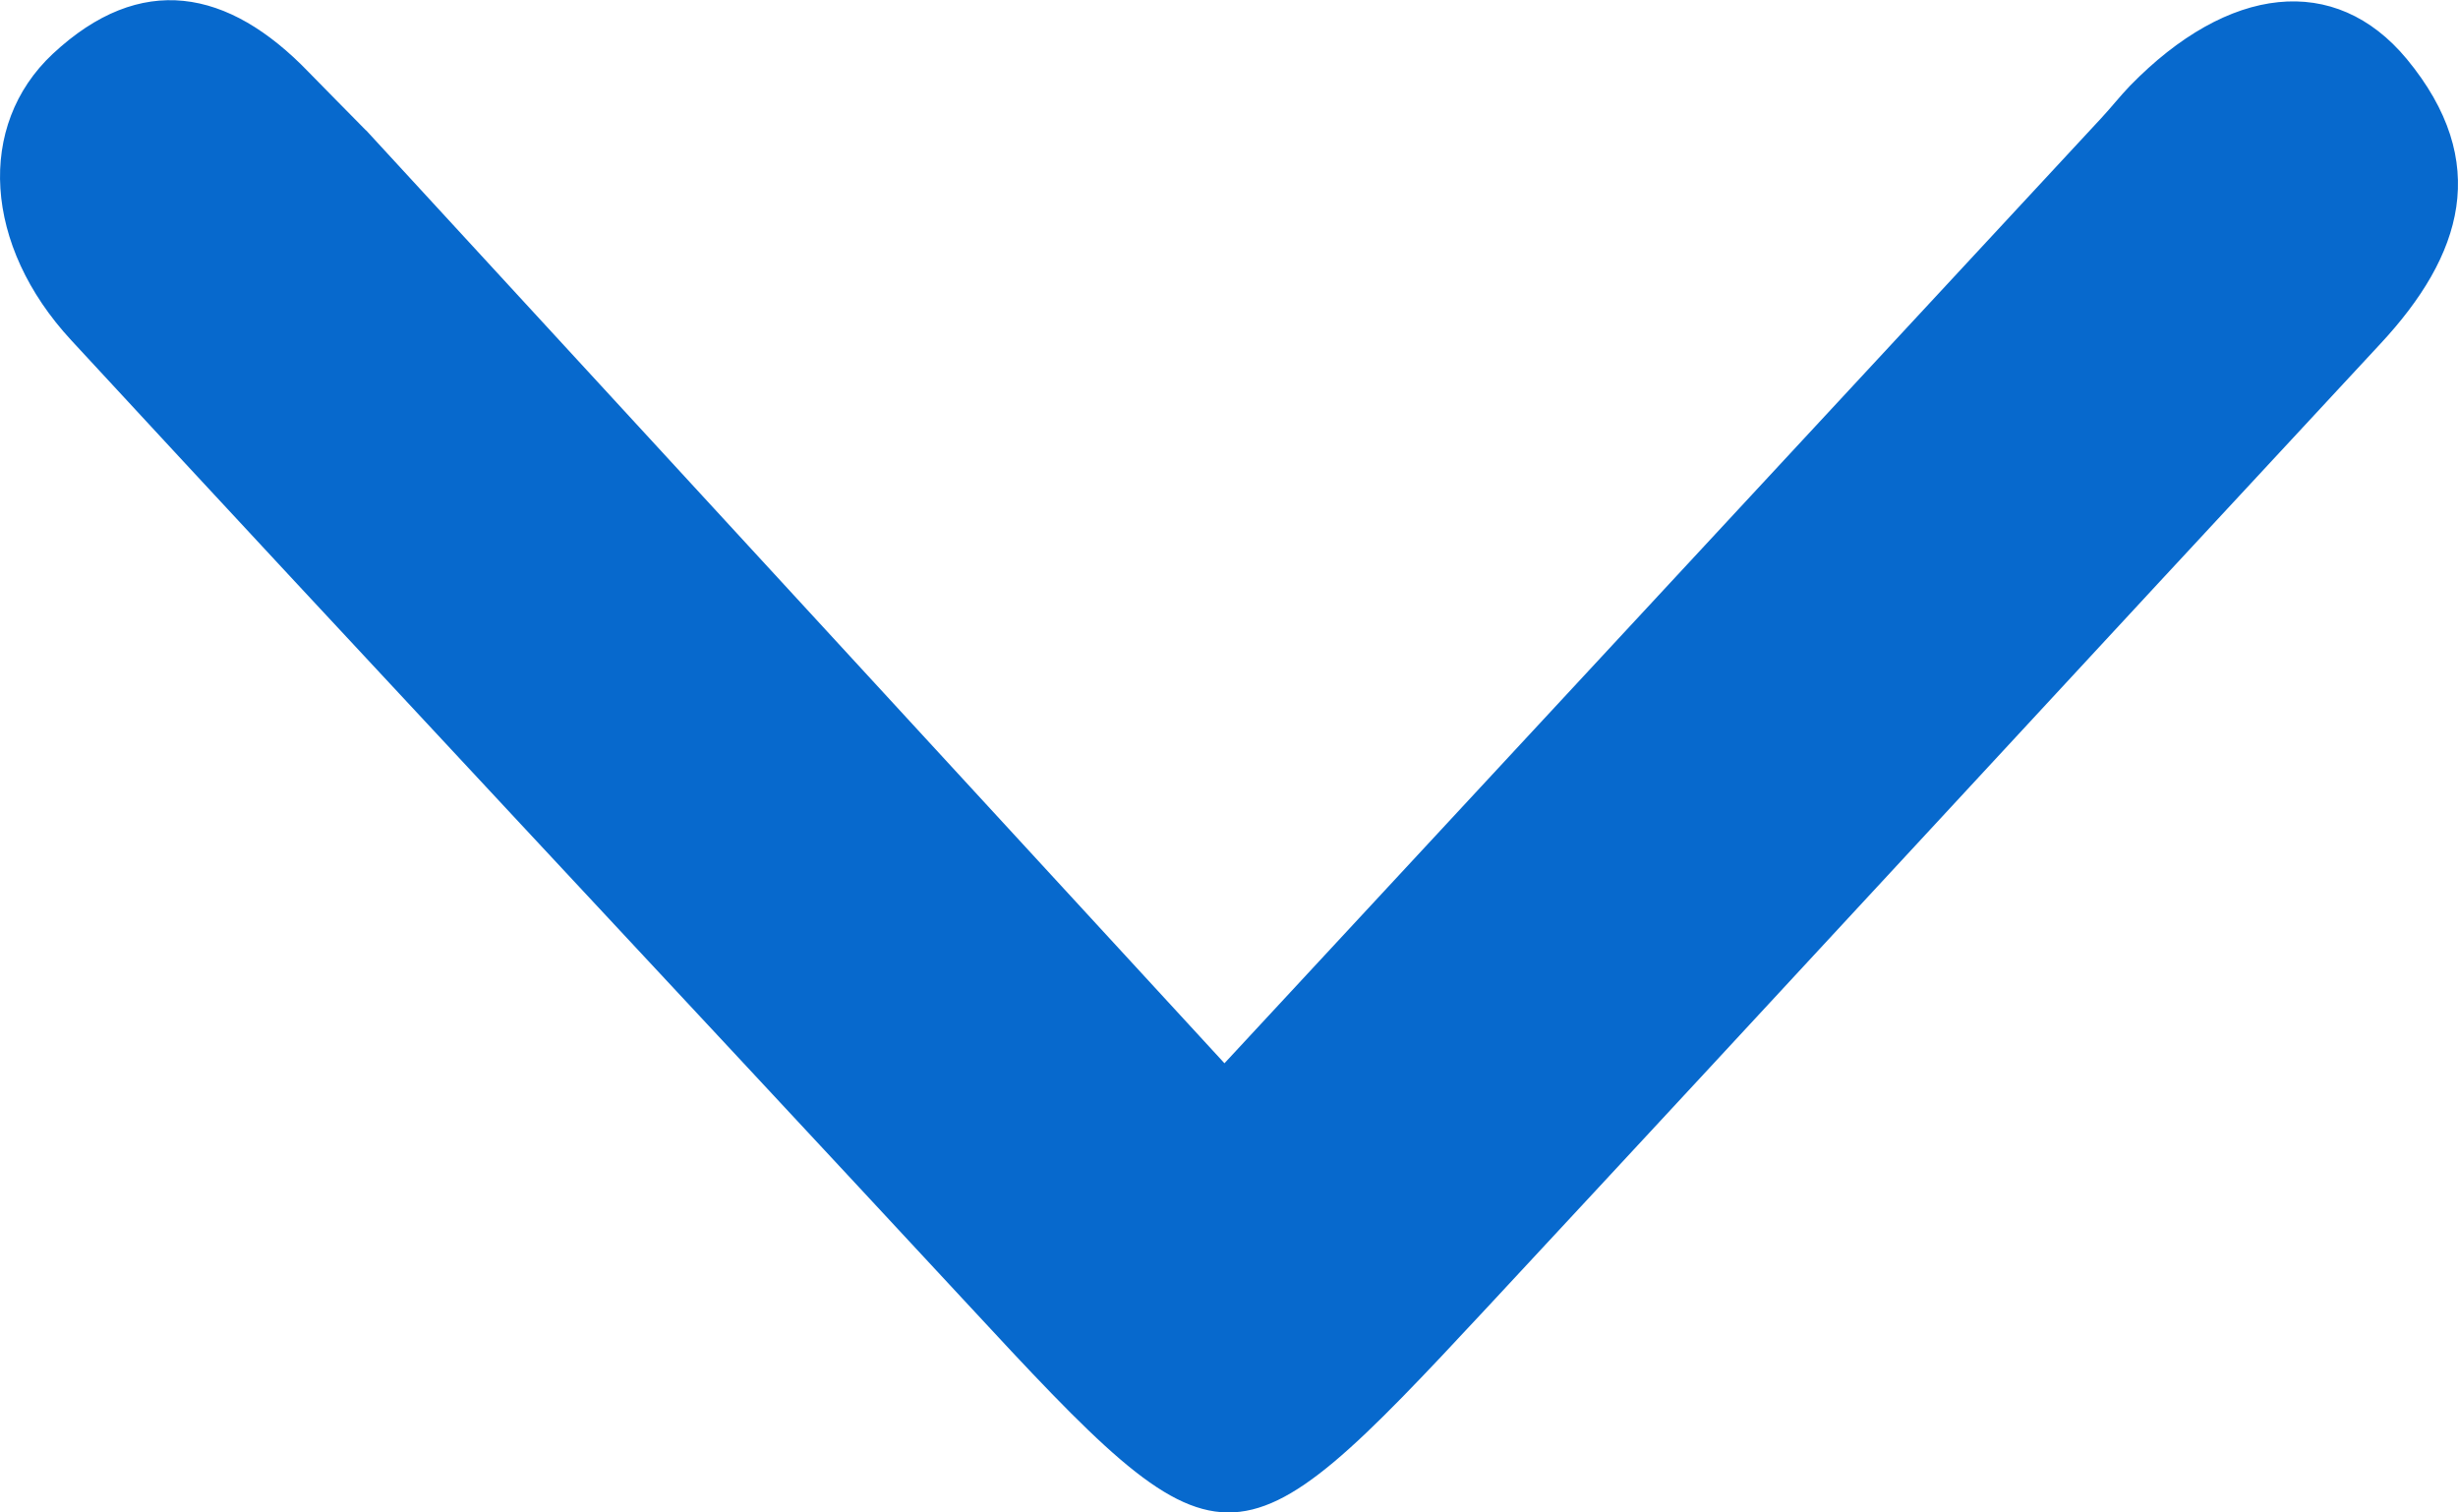 <svg width="13" height="8" fill="none" xmlns="http://www.w3.org/2000/svg"><g clip-path="url(#clip0_37_2)"><path d="M1.936.689l4.54 4.935 4.638-5c.052-.056.099-.116.151-.17.52-.534 1.085-.599 1.464-.142.45.545.295 1.04-.14 1.507-1.577 1.697-3.147 3.401-4.725 5.098C6.513 8.369 6.473 8.362 5.11 6.89 3.534 5.191 1.95 3.503.377 1.8-.087 1.299-.126.664.279.285c.465-.434.928-.346 1.354.097.087.09.177.179.303.308z" fill="#0769CD"/></g><defs><clipPath id="clip0_37_2"><path fill="#fff" d="M0 0h13v8H0z"/></clipPath></defs></svg>